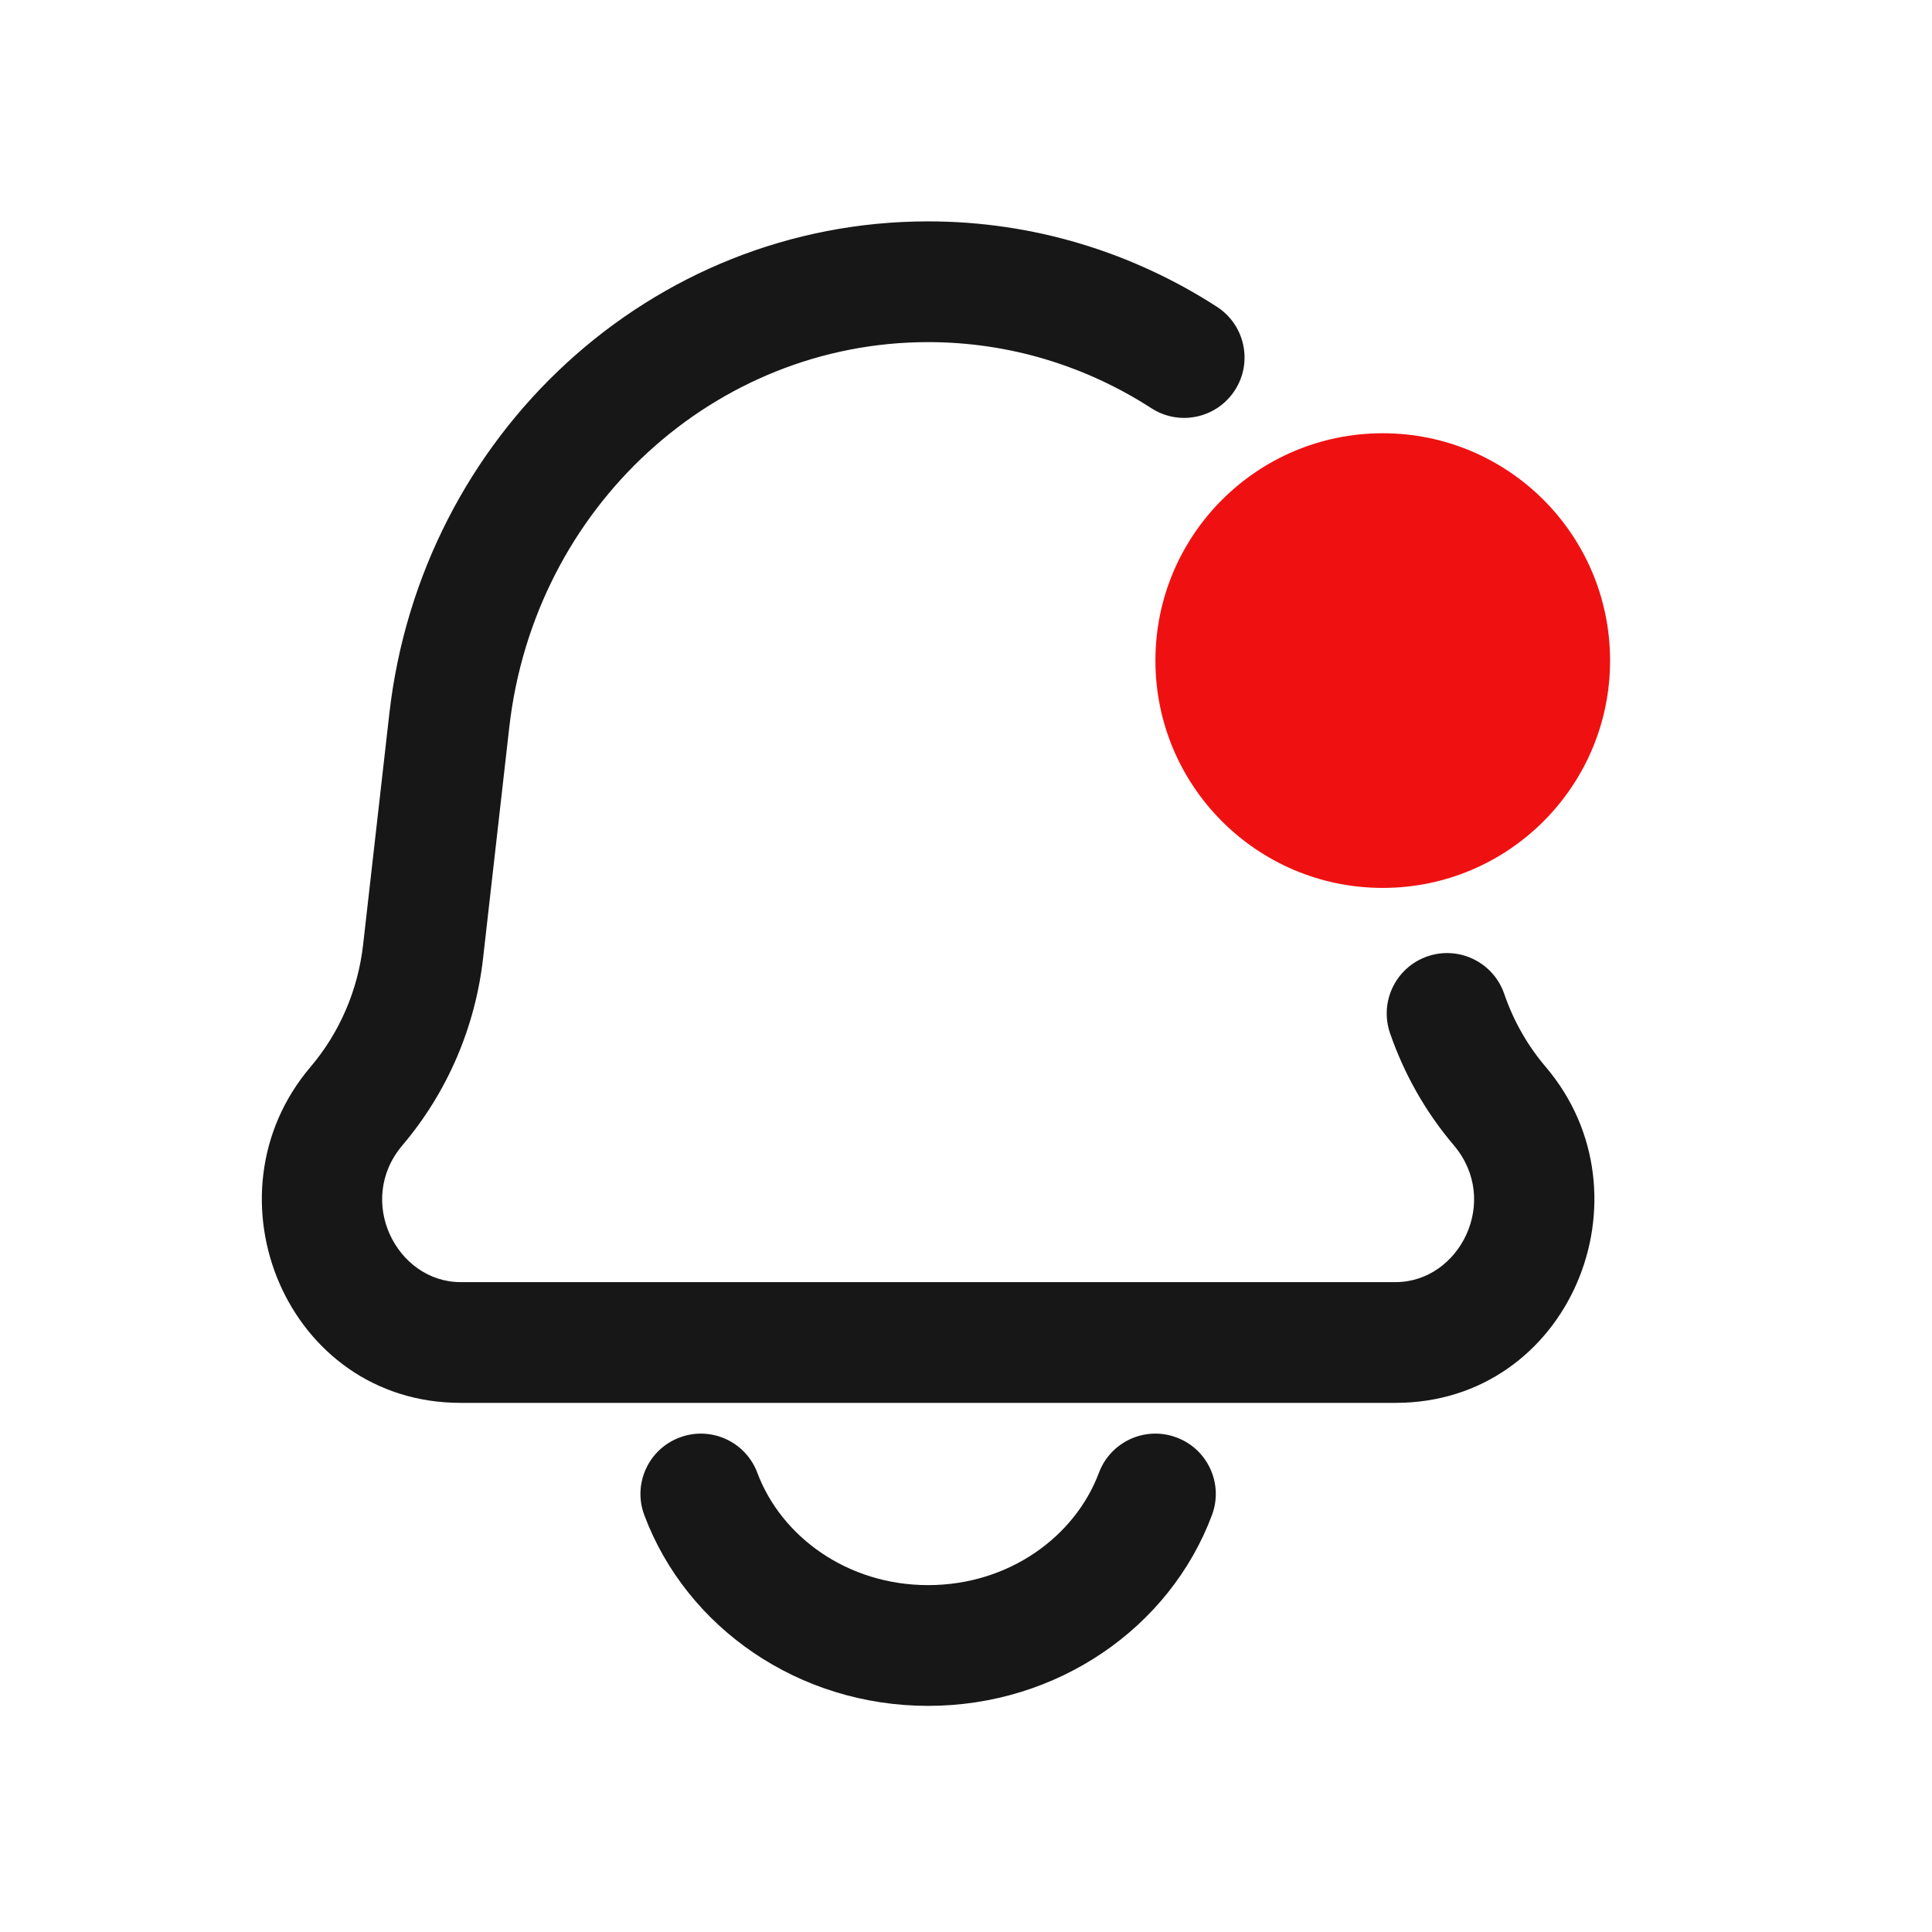 <svg width="24" height="24" viewBox="0 0 24 24" fill="none" xmlns="http://www.w3.org/2000/svg">
<path d="M4.429 13.74L3.857 13.254H3.857L4.429 13.74ZM5.256 11.819L4.511 11.734L5.256 11.819ZM18.63 13.74L19.202 13.254L18.63 13.74ZM5.581 8.953L6.326 9.038L5.581 8.953ZM15.055 18.822C15.201 18.434 15.004 18.002 14.616 17.857C14.228 17.711 13.796 17.908 13.651 18.296L15.055 18.822ZM9.408 18.296C9.263 17.908 8.831 17.711 8.443 17.857C8.055 18.002 7.858 18.434 8.004 18.822L9.408 18.296ZM14.303 5.071C14.651 5.296 15.115 5.196 15.34 4.848C15.565 4.5 15.465 4.036 15.117 3.811L14.303 5.071ZM18.686 12.346C18.551 11.954 18.124 11.746 17.733 11.88C17.341 12.015 17.133 12.441 17.267 12.833L18.686 12.346ZM17.336 15.927H5.722V17.427H17.336V15.927ZM6.001 11.903L6.326 9.038L4.836 8.869L4.511 11.734L6.001 11.903ZM5 14.226C5.556 13.571 5.904 12.761 6.001 11.903L4.511 11.734C4.447 12.3 4.218 12.83 3.857 13.254L5 14.226ZM5.722 15.927C4.928 15.927 4.413 14.917 5 14.226L3.857 13.254C2.499 14.853 3.563 17.427 5.722 17.427V15.927ZM17.336 17.427C19.496 17.427 20.56 14.853 19.202 13.254L18.059 14.226C18.646 14.917 18.131 15.927 17.336 15.927V17.427ZM6.326 9.038C6.637 6.29 8.889 4.25 11.529 4.25V2.75C8.091 2.75 5.229 5.398 4.836 8.869L6.326 9.038ZM13.651 18.296C13.354 19.088 12.533 19.691 11.529 19.691V21.191C13.133 21.191 14.53 20.223 15.055 18.822L13.651 18.296ZM11.529 19.691C10.526 19.691 9.705 19.088 9.408 18.296L8.004 18.822C8.529 20.223 9.925 21.191 11.529 21.191V19.691ZM15.117 3.811C14.075 3.138 12.842 2.75 11.529 2.75V4.25C12.543 4.25 13.494 4.549 14.303 5.071L15.117 3.811ZM17.267 12.833C17.442 13.341 17.709 13.814 18.059 14.226L19.202 13.254C18.975 12.988 18.8 12.679 18.686 12.346L17.267 12.833Z" fill="#171717"/>
<circle cx="17.177" cy="8.206" r="2.824" fill="#EF1111"/>
</svg>

